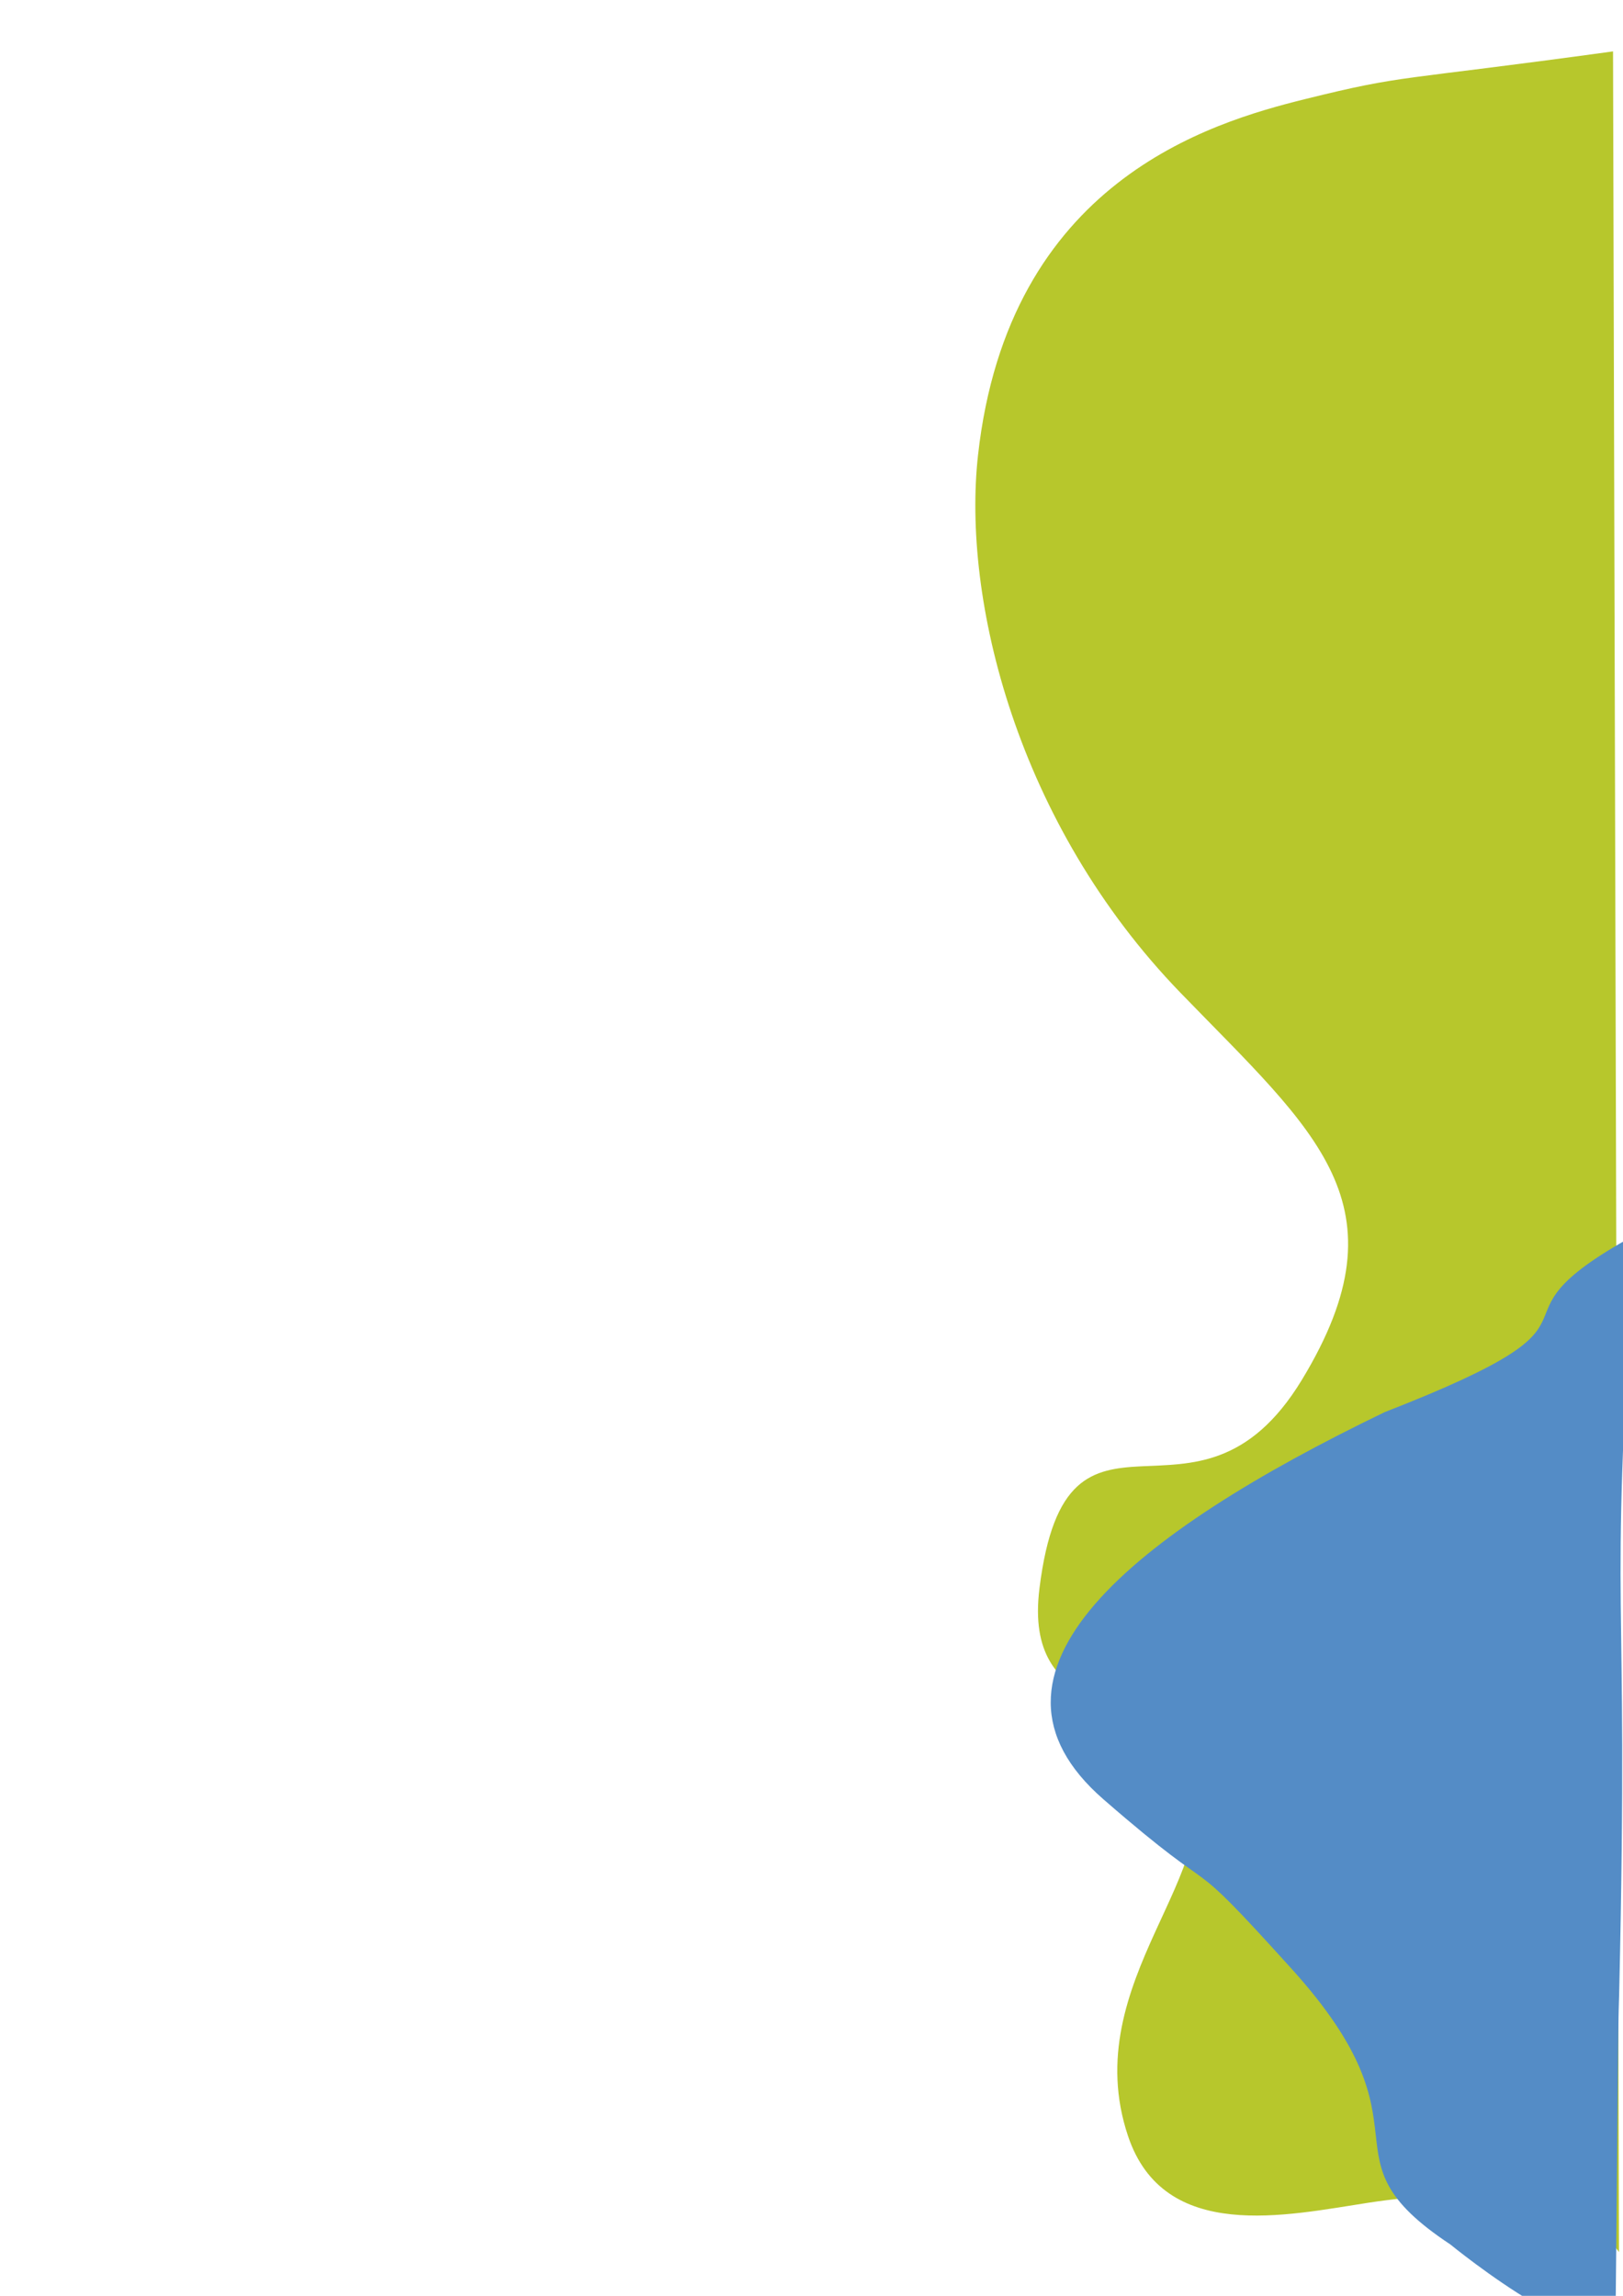 <svg width="210mm"
     height="297mm"
     version="1.1"
     viewBox="0 0 210 297"
     xmlns="http://www.w3.org/2000/svg">
  <g>
    <path d="m208.71 6.649c-28.381 3.905-26.764 2.932-39.815 6.164-12.382 3.066-38.41 10.683-42.352 46.09-2.062 18.516 4.938 47.571 26.226 69.555 17.432 18.002 29.443 27.351 15.692 50.029s-30.395-1.799-33.965 26.992c-2.109 17.013 13.661 13.137 19.09 24.15 5.912 11.991-14.371 26.611-7.63 46.704 4.66 13.891 20.552 10.238 31.145 8.619 25.978-3.97 32.378 6.39 32.378 6.39z"
          fill="#b7c72c" />
    <path d="m211.49 159.8c-21.726 11.921 0.828 9.971-32.309 22.875-32.699 15.763-55.159 33.776-36.407 50.095 16.606 14.451 9.275 5.252 24.381 21.965 19.123 21.157 2.965 24.024 20.504 35.619 0 0 21.303 17.421 21.396 7.634 0.423-44.842 0.34-35.364 0.446-39.942 1.351-58.384-1.463-43.408 1.99-98.246z"
          fill="#548cc6" />
  </g>
</svg>